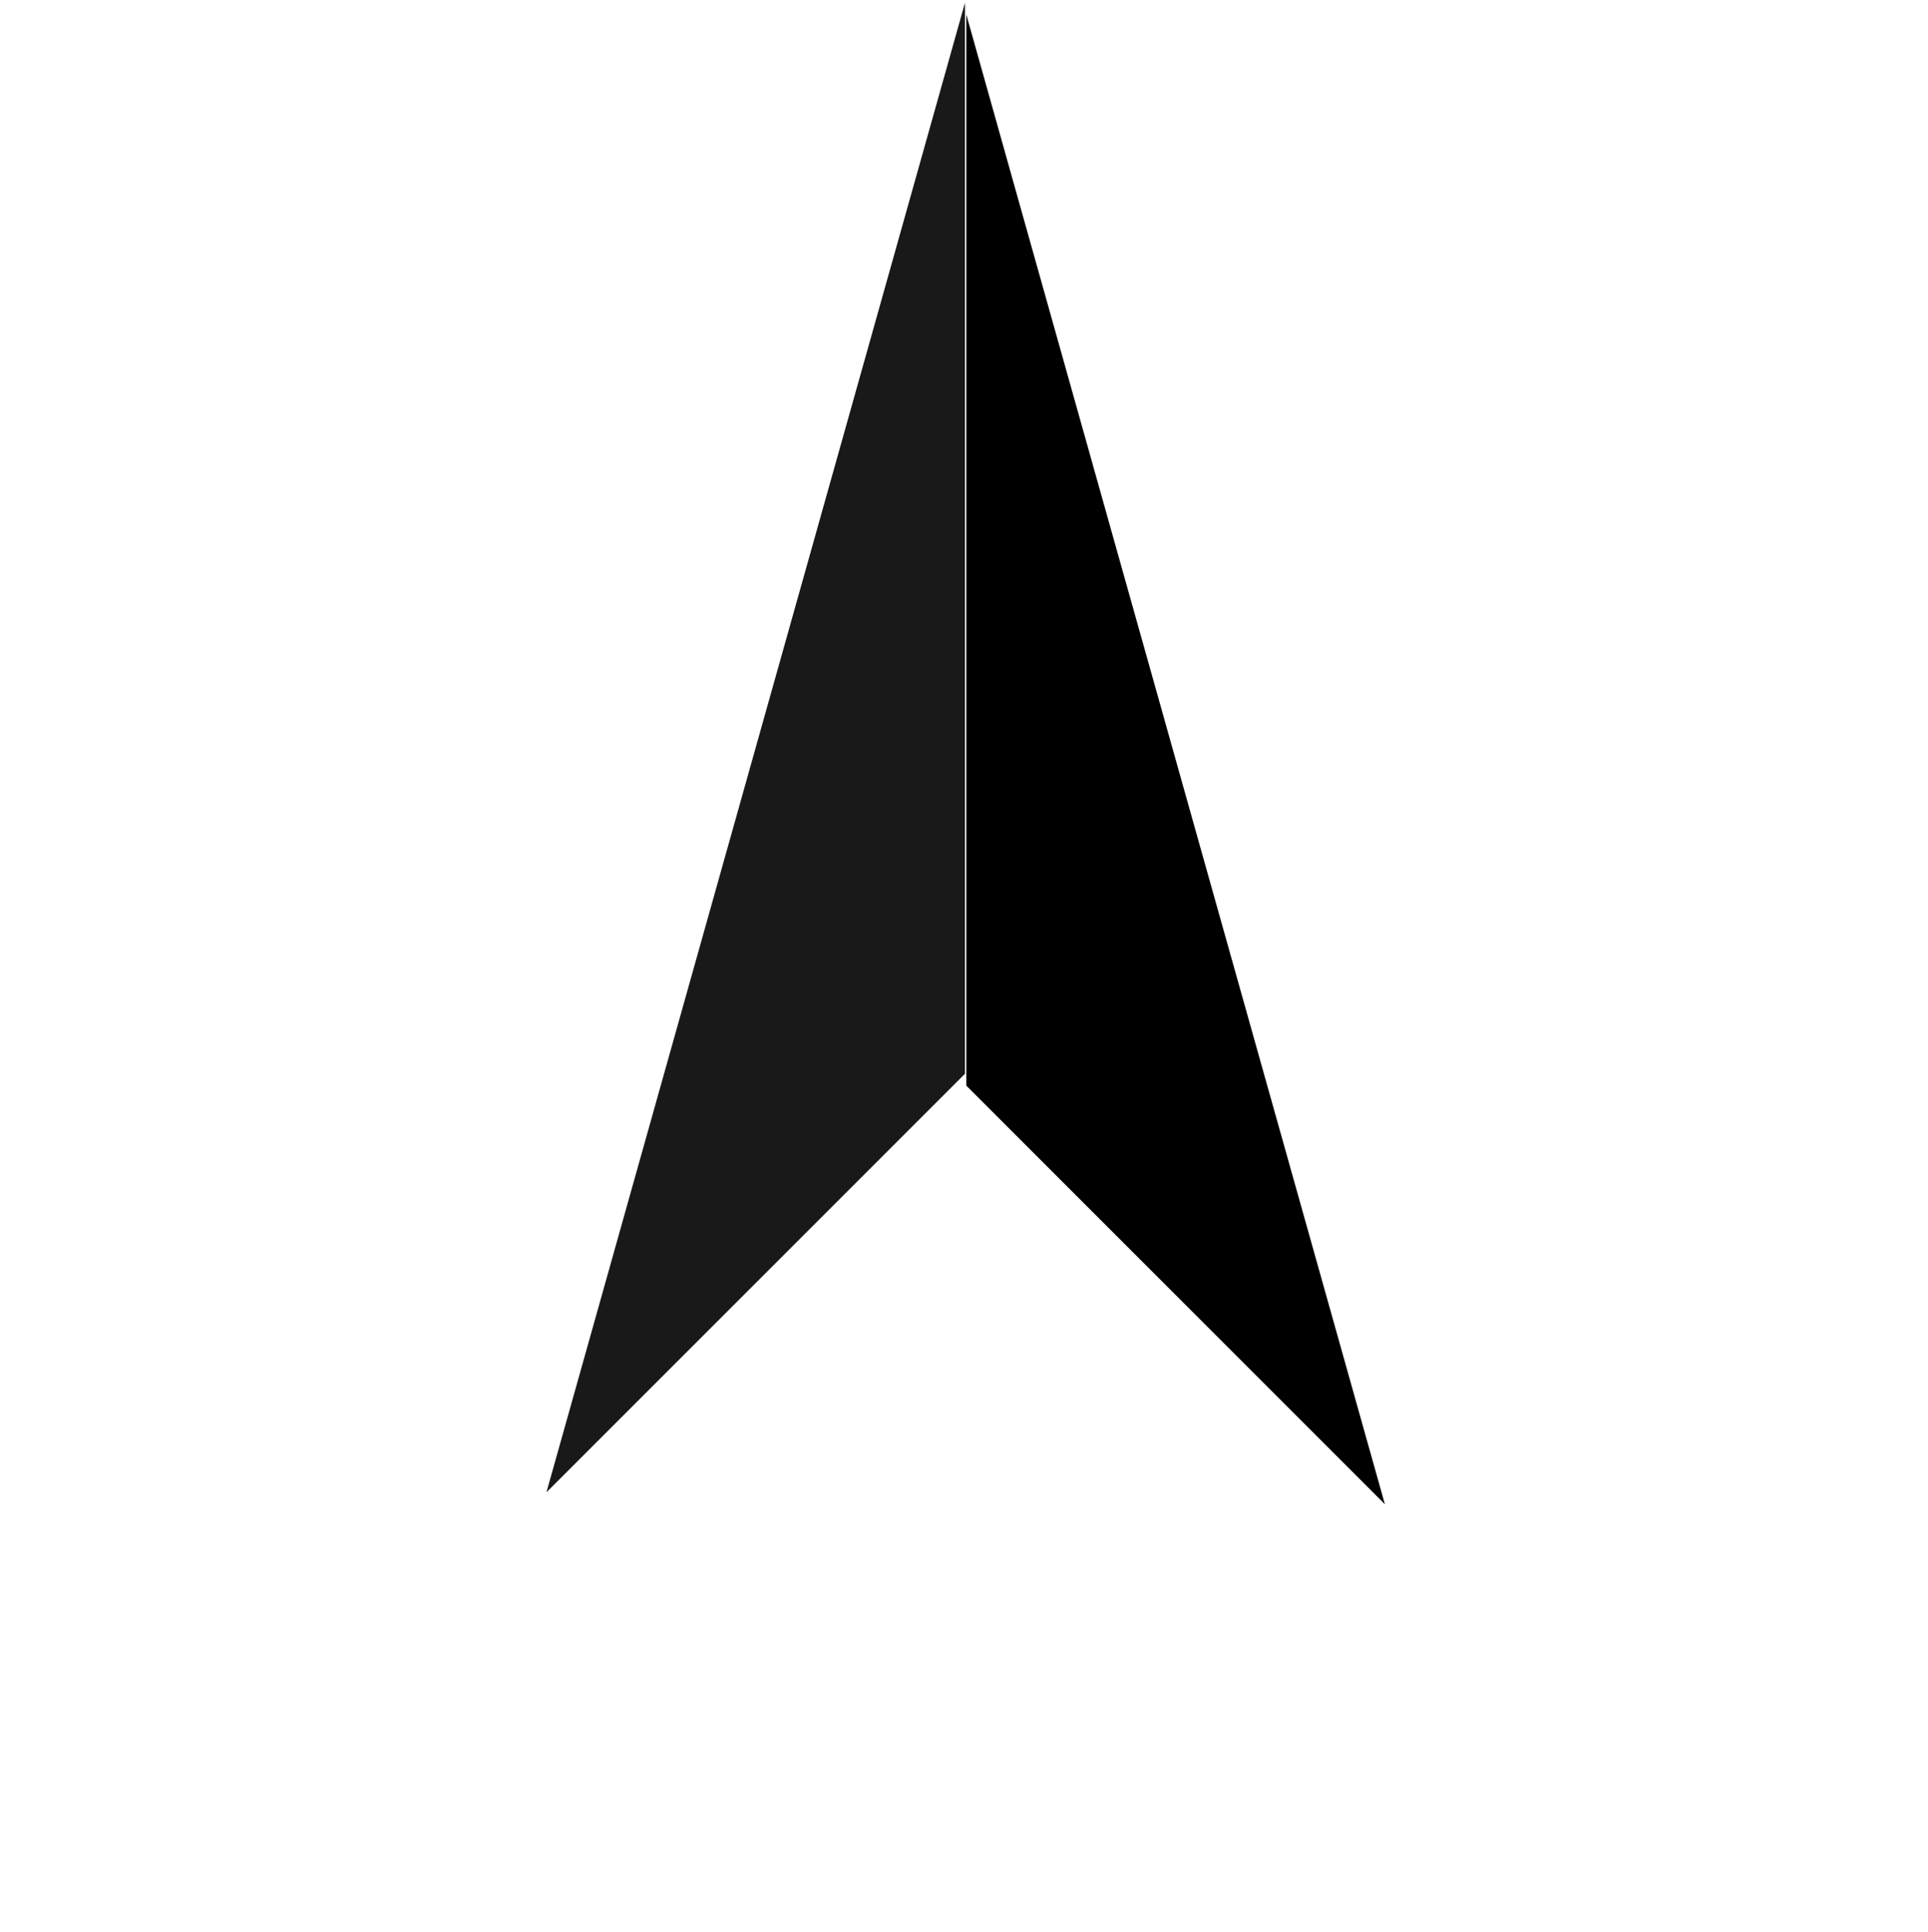 <svg width="513" height="514" viewBox="0 0 513 514" fill="none" xmlns="http://www.w3.org/2000/svg">
<path d="M257.121 3.892L368.49 400.225L257.121 288.856V3.892Z" fill="black"/>
<path d="M256.768 0.709L145.398 397.043L256.768 285.673V0.709Z" fill="black" fill-opacity="0.9"/>
</svg>
